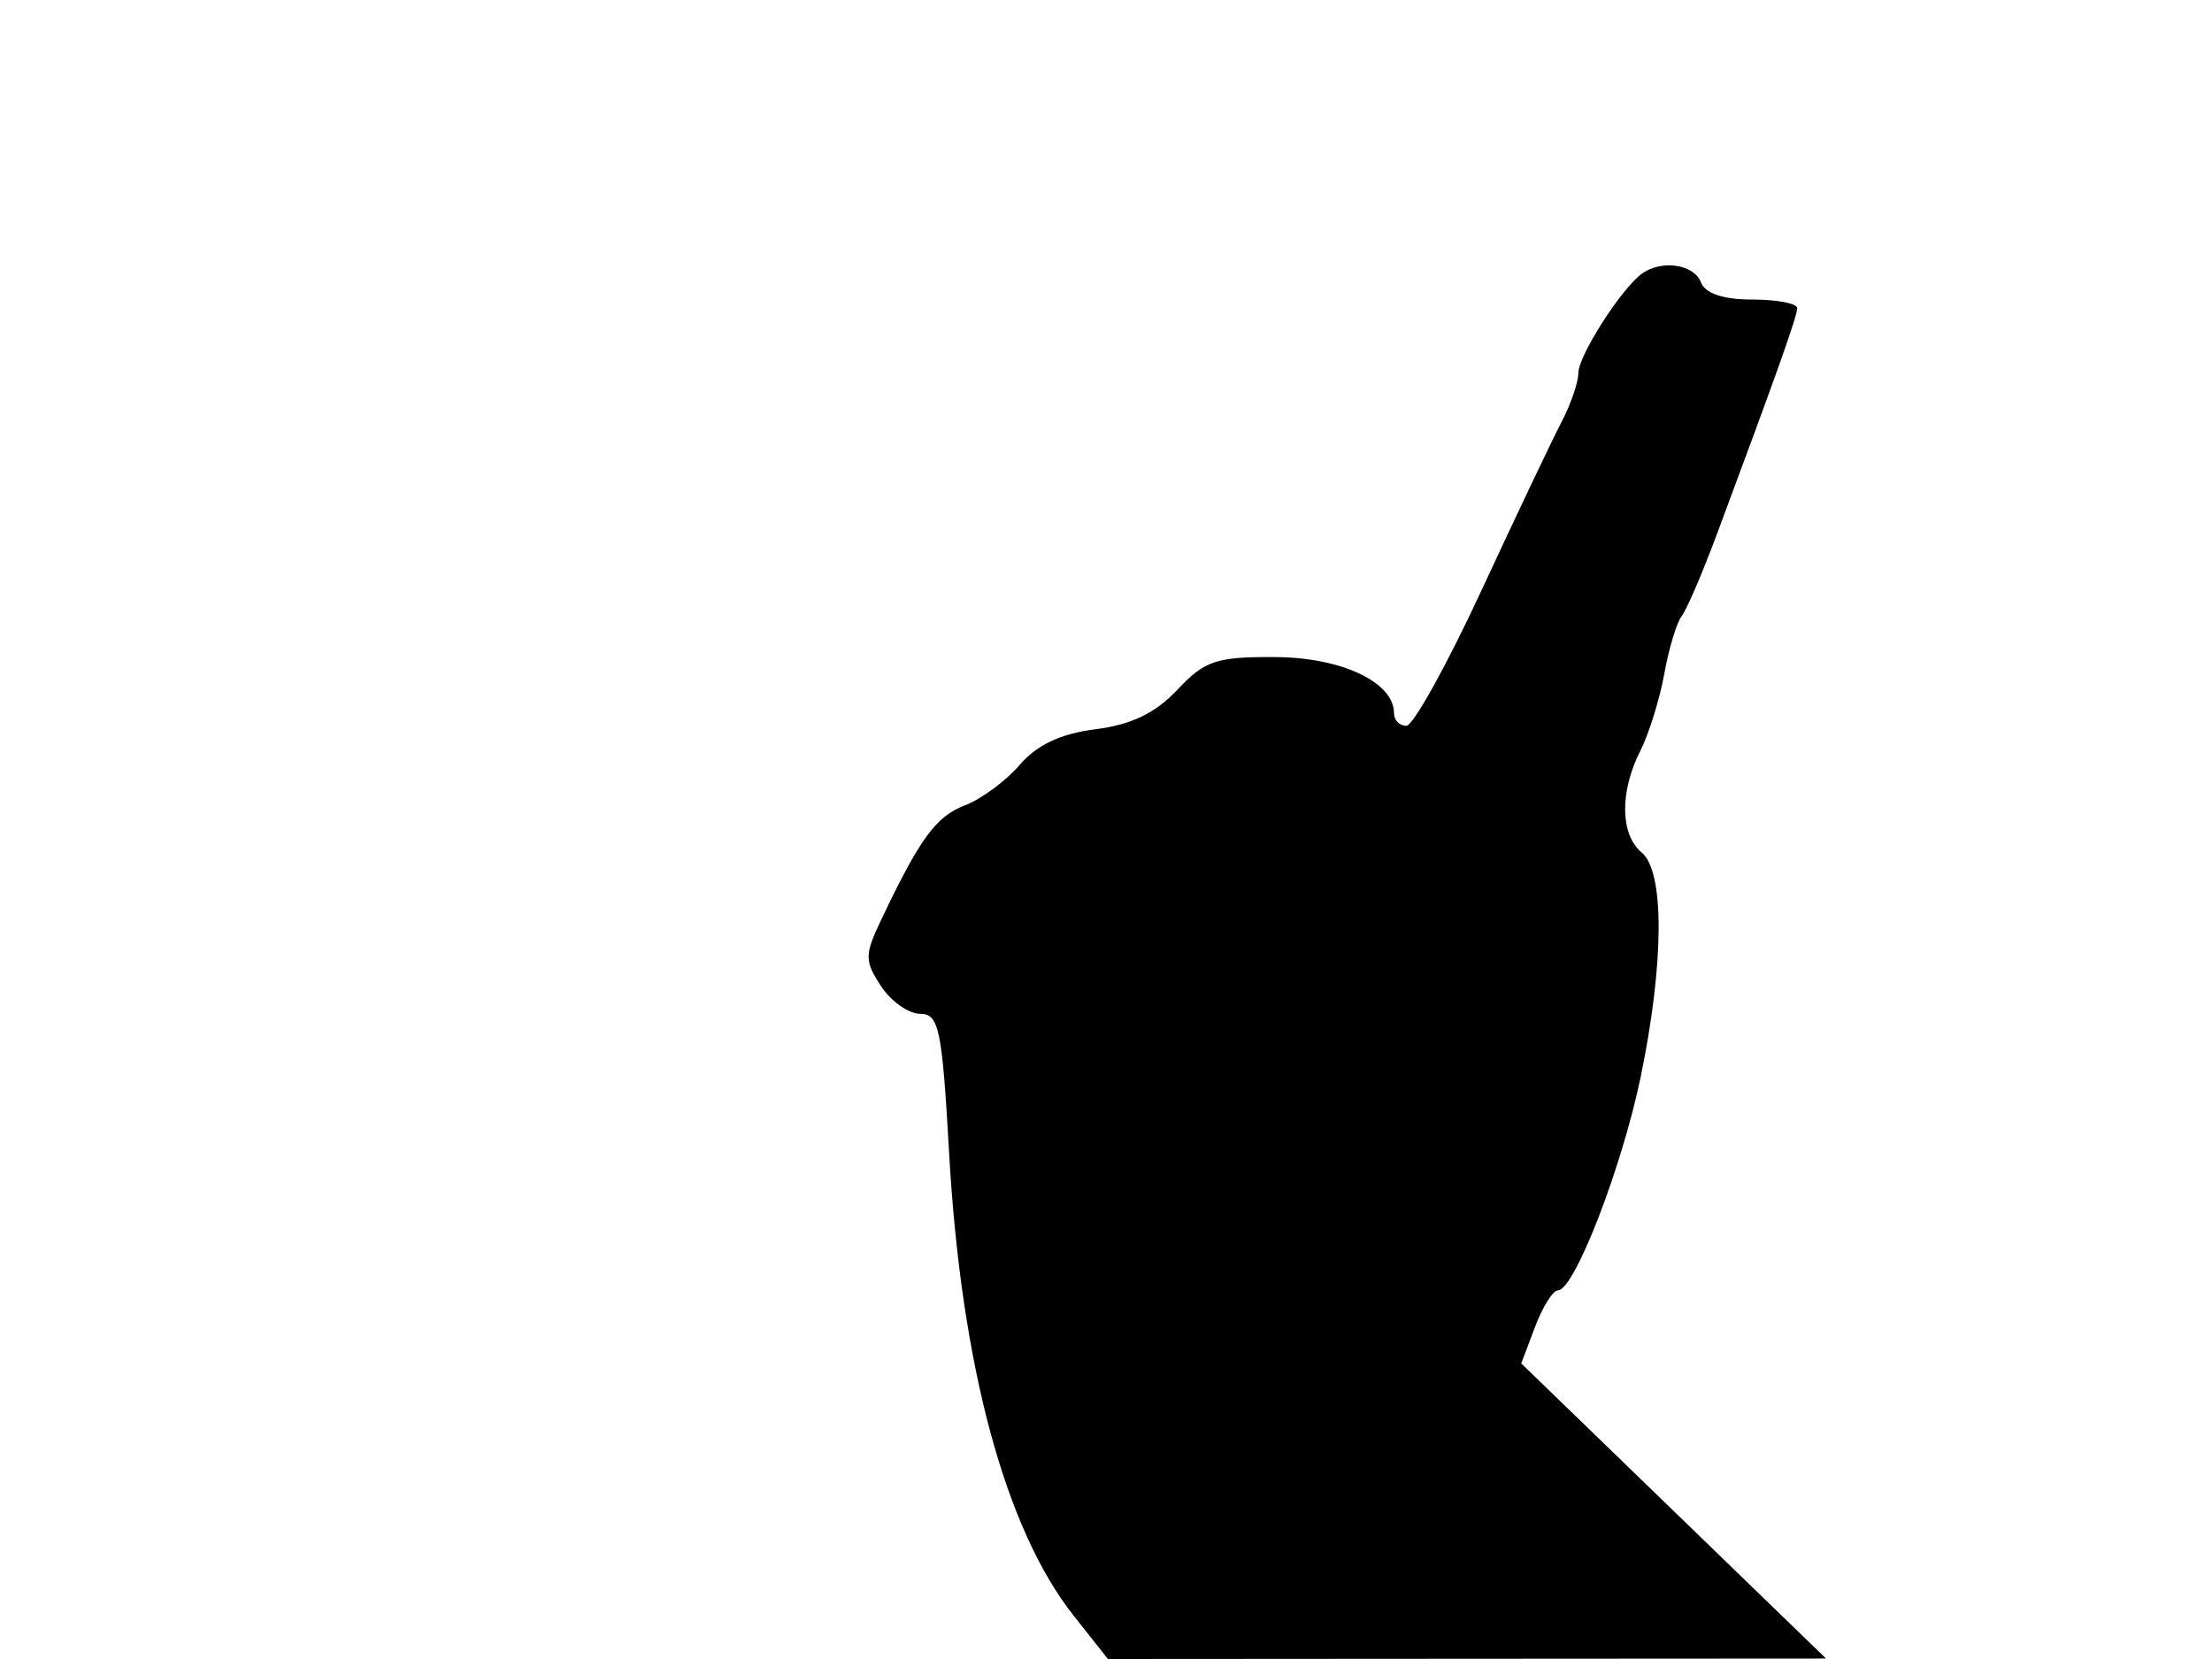<svg xmlns="http://www.w3.org/2000/svg" width="192" height="144" viewBox="0 0 192 144" version="1.1">
	<path d="M 142.500 23.765 C 140.703 25.086, 137 30.884, 137 32.378 C 137 33.181, 136.334 35.112, 135.521 36.669 C 134.707 38.226, 131.588 44.787, 128.590 51.250 C 125.592 57.713, 122.658 63, 122.070 63 C 121.481 63, 121 62.510, 121 61.910 C 121 59.216, 116.457 57.066, 110.694 57.033 C 105.570 57.004, 104.570 57.338, 102.194 59.871 C 100.297 61.893, 98.197 62.906, 95.096 63.297 C 92.075 63.677, 90.007 64.648, 88.513 66.387 C 87.314 67.781, 85.170 69.365, 83.748 69.906 C 81.247 70.857, 79.836 72.787, 76.483 79.845 C 75.036 82.891, 75.035 83.404, 76.470 85.595 C 77.337 86.918, 78.868 88, 79.873 88 C 81.503 88, 81.773 89.296, 82.381 100.052 C 83.426 118.535, 87.245 132.725, 93.200 140.250 L 96.168 144 127.334 143.980 L 158.500 143.961 145.272 131.152 L 132.044 118.344 133.241 115.172 C 133.900 113.427, 134.795 112, 135.232 112 C 136.653 112, 140.784 101.337, 142.411 93.470 C 144.454 83.591, 144.490 75.652, 142.500 74 C 140.631 72.449, 140.575 68.742, 142.366 65.200 C 143.118 63.715, 144.058 60.700, 144.456 58.500 C 144.854 56.300, 145.529 54.050, 145.957 53.500 C 146.385 52.950, 147.743 49.800, 148.975 46.500 C 154.182 32.546, 155.992 27.457, 155.996 26.750 C 155.998 26.337, 154.248 26, 152.107 26 C 149.569 26, 148.014 25.478, 147.638 24.500 C 147.033 22.923, 144.198 22.518, 142.500 23.765" stroke="none" fill="black" fill-rule="evenodd"/>
</svg>